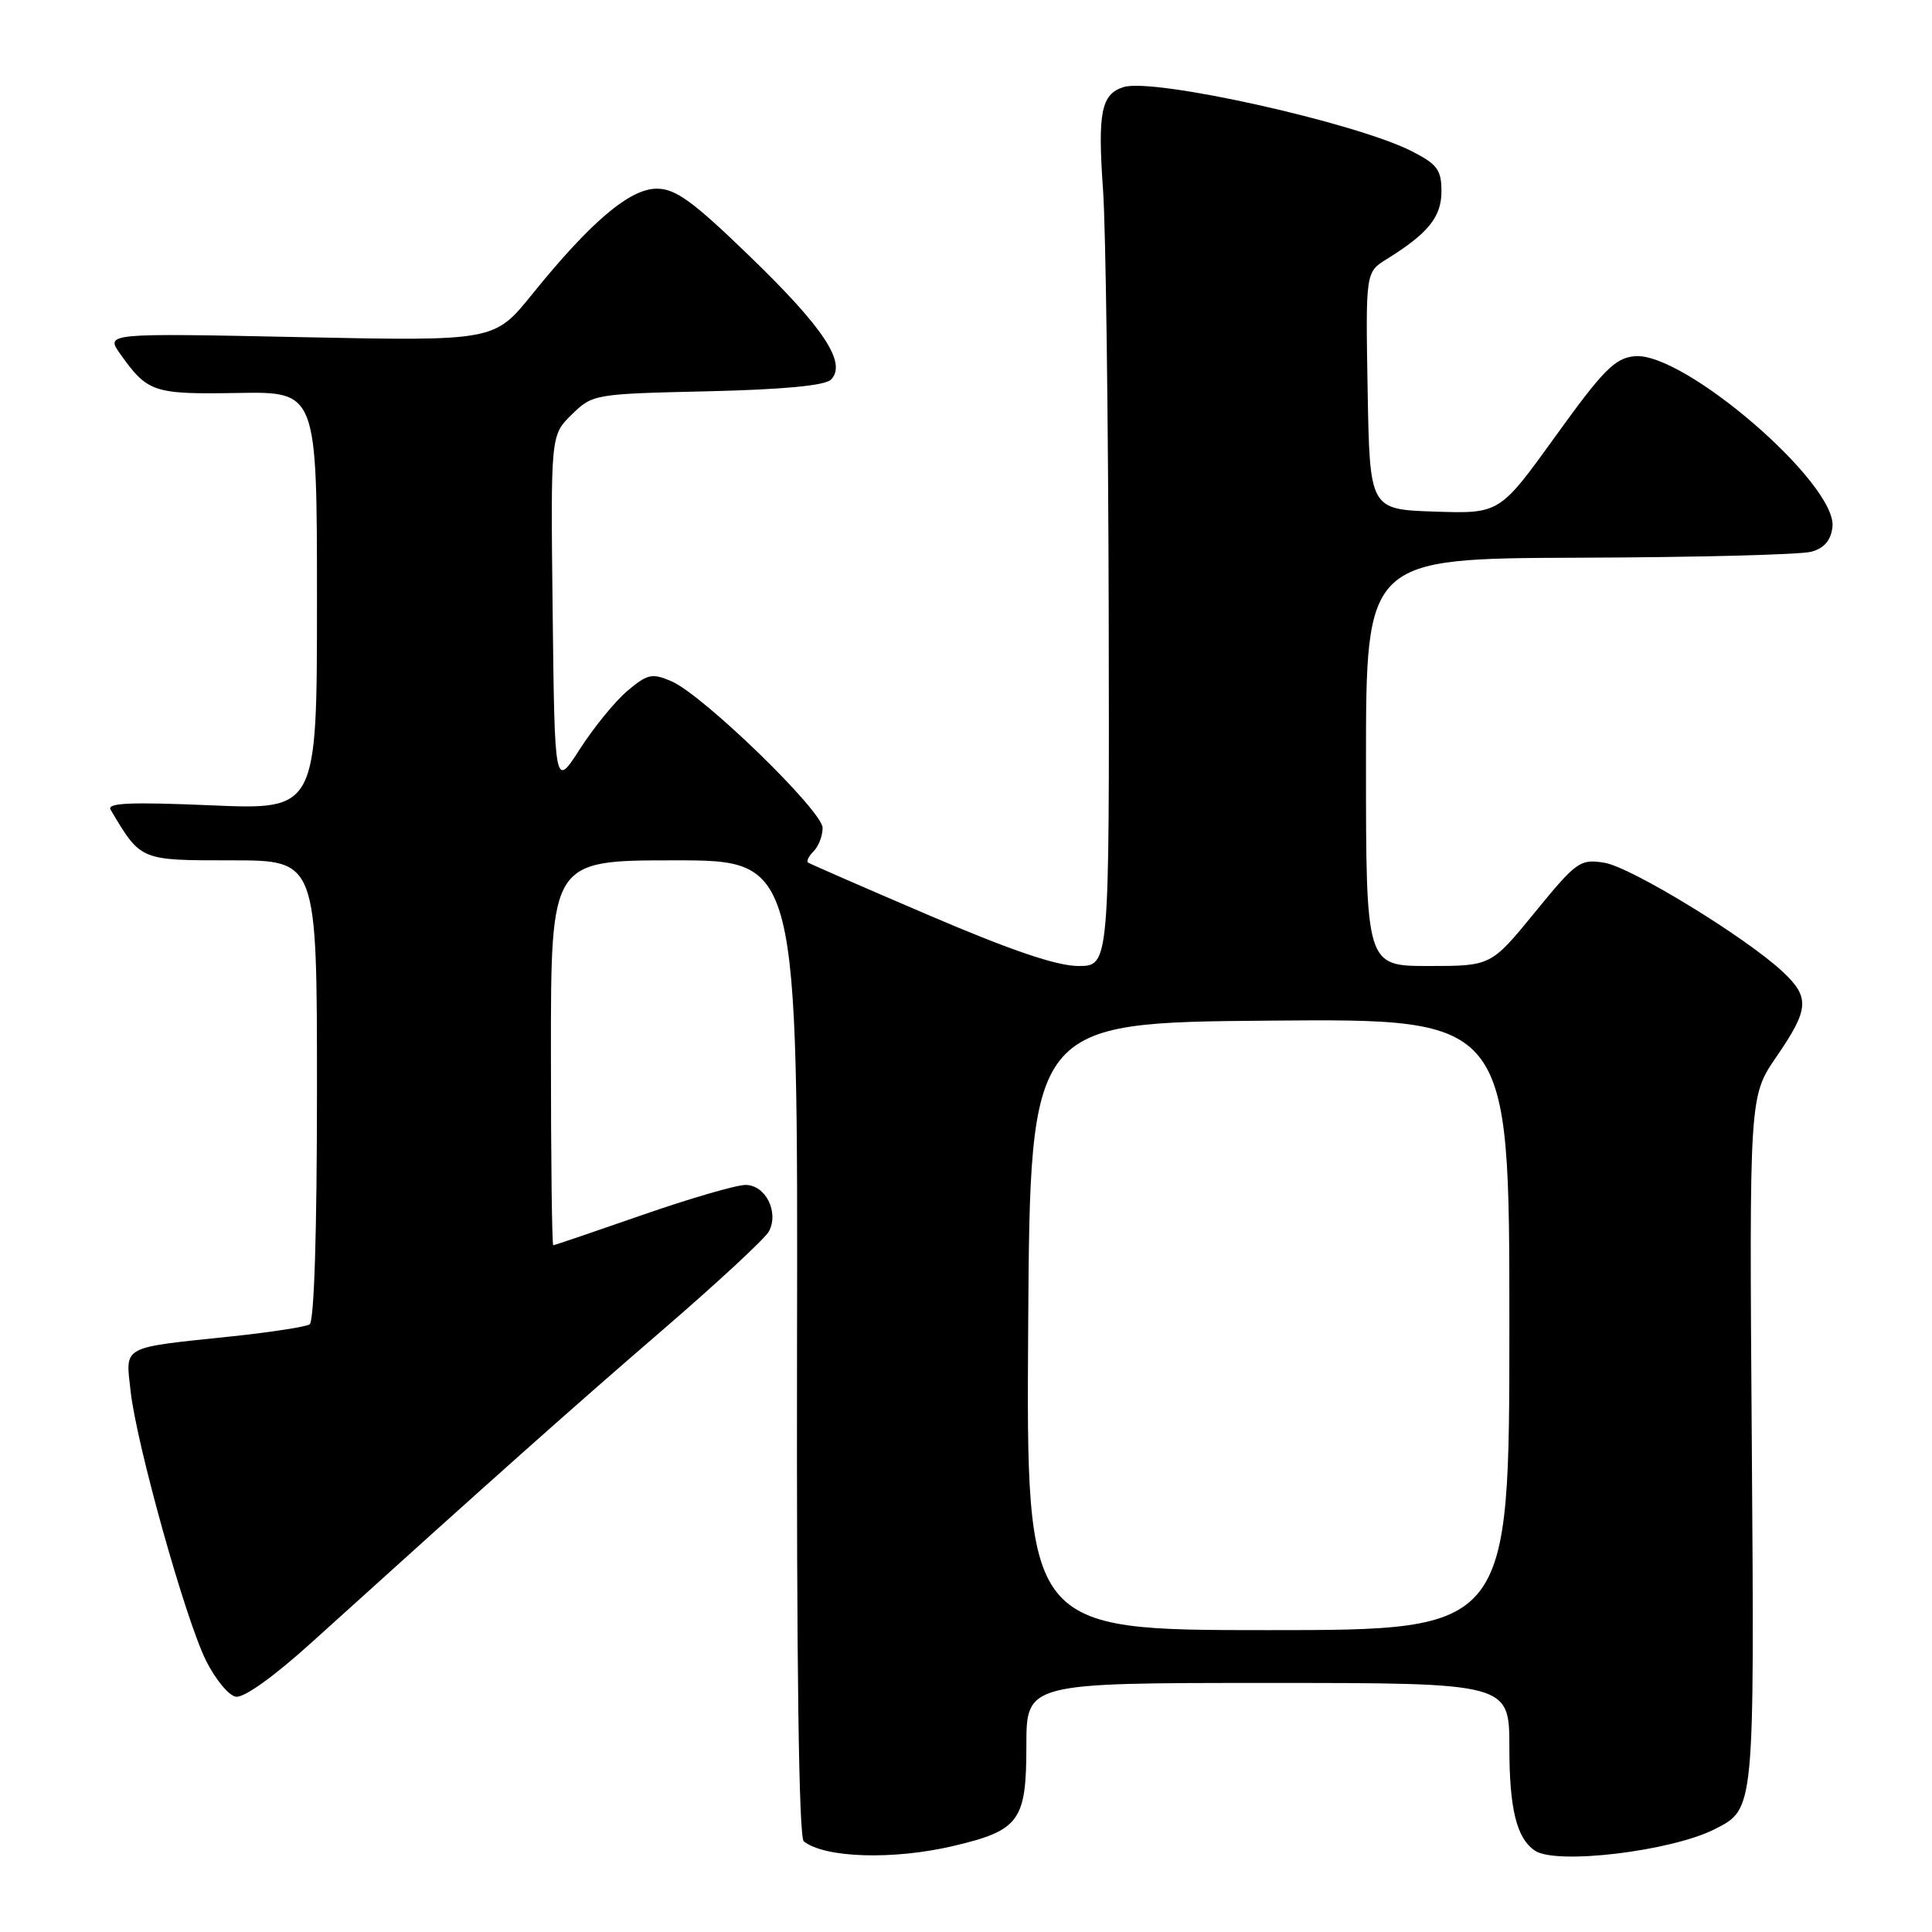 <?xml version="1.0" encoding="UTF-8" standalone="no"?>
<!DOCTYPE svg PUBLIC "-//W3C//DTD SVG 1.1//EN" "http://www.w3.org/Graphics/SVG/1.1/DTD/svg11.dtd" >
<svg xmlns="http://www.w3.org/2000/svg" xmlns:xlink="http://www.w3.org/1999/xlink" version="1.1" viewBox="0 0 256 256">
 <g >
 <path fill="currentColor"
d=" M 126.29 244.61 C 135.09 242.54 136.00 241.29 136.00 231.35 C 136.00 223.00 136.00 223.00 168.00 223.00 C 200.00 223.00 200.00 223.00 200.00 231.57 C 200.00 239.72 200.97 243.61 203.40 245.23 C 206.24 247.13 221.49 245.29 227.22 242.37 C 232.51 239.67 232.47 240.05 232.12 190.88 C 231.79 145.26 231.79 145.26 235.39 140.02 C 239.72 133.72 239.84 132.17 236.25 128.79 C 231.42 124.25 216.12 114.89 212.60 114.32 C 209.37 113.80 208.90 114.13 203.38 120.89 C 197.57 128.00 197.57 128.00 189.29 128.00 C 181.00 128.00 181.00 128.00 181.00 101.00 C 181.00 74.00 181.00 74.00 209.25 73.90 C 224.79 73.85 238.62 73.49 240.00 73.11 C 241.72 72.64 242.60 71.61 242.81 69.83 C 243.47 64.14 223.10 46.56 216.58 47.20 C 213.98 47.46 212.43 49.02 206.12 57.79 C 198.71 68.07 198.71 68.07 190.11 67.79 C 181.50 67.50 181.50 67.50 181.22 51.79 C 180.95 36.08 180.95 36.08 183.72 34.35 C 189.24 30.93 191.00 28.75 191.00 25.35 C 191.00 22.51 190.45 21.76 187.07 20.04 C 179.64 16.25 152.83 10.28 148.87 11.54 C 145.91 12.48 145.43 14.89 146.16 25.19 C 146.52 30.31 146.85 55.54 146.91 81.25 C 147.00 128.00 147.00 128.00 142.89 128.00 C 140.05 128.00 133.97 125.94 123.14 121.30 C 114.54 117.62 107.30 114.46 107.07 114.29 C 106.83 114.11 107.17 113.43 107.82 112.78 C 108.47 112.13 109.00 110.75 109.00 109.70 C 109.00 107.45 93.14 92.06 88.97 90.27 C 86.41 89.17 85.80 89.30 83.16 91.52 C 81.53 92.89 78.70 96.36 76.85 99.23 C 73.50 104.46 73.50 104.46 73.23 81.06 C 72.96 57.67 72.96 57.67 75.76 54.93 C 78.52 52.23 78.75 52.19 93.73 51.85 C 103.73 51.62 109.31 51.09 110.10 50.31 C 112.25 48.14 109.21 43.50 99.44 34.05 C 91.80 26.65 89.53 25.00 87.02 25.00 C 83.45 25.00 78.27 29.39 70.50 39.01 C 65.50 45.20 65.50 45.20 39.73 44.67 C 13.97 44.14 13.97 44.14 15.94 46.91 C 19.57 52.01 20.33 52.26 31.50 52.07 C 42.00 51.89 42.00 51.89 42.00 79.60 C 42.00 107.31 42.00 107.31 27.97 106.71 C 17.23 106.25 14.11 106.39 14.66 107.30 C 18.69 114.07 18.51 114.00 30.69 114.00 C 42.00 114.00 42.00 114.00 42.00 144.44 C 42.00 163.31 41.63 175.11 41.02 175.49 C 40.48 175.82 35.86 176.53 30.77 177.07 C 15.91 178.63 16.64 178.24 17.30 184.30 C 18.08 191.35 24.53 214.44 27.28 220.00 C 28.50 222.47 30.28 224.65 31.24 224.82 C 32.30 225.02 36.25 222.19 41.24 217.68 C 65.87 195.41 75.76 186.61 87.76 176.26 C 95.06 169.97 101.41 164.08 101.89 163.16 C 103.24 160.59 101.43 157.00 98.78 157.01 C 97.53 157.02 91.35 158.82 85.06 161.01 C 78.77 163.20 73.48 165.00 73.31 165.00 C 73.14 165.00 73.00 153.53 73.00 139.50 C 73.00 114.00 73.00 114.00 89.36 114.00 C 105.73 114.00 105.73 114.00 105.61 178.59 C 105.54 220.57 105.85 243.45 106.50 243.98 C 109.24 246.19 118.32 246.48 126.29 244.61 Z  M 136.24 175.75 C 136.50 135.50 136.50 135.50 168.25 135.24 C 200.00 134.97 200.00 134.97 200.00 175.49 C 200.00 216.00 200.00 216.00 167.99 216.00 C 135.98 216.00 135.98 216.00 136.24 175.75 Z "/>
</g>
</svg>